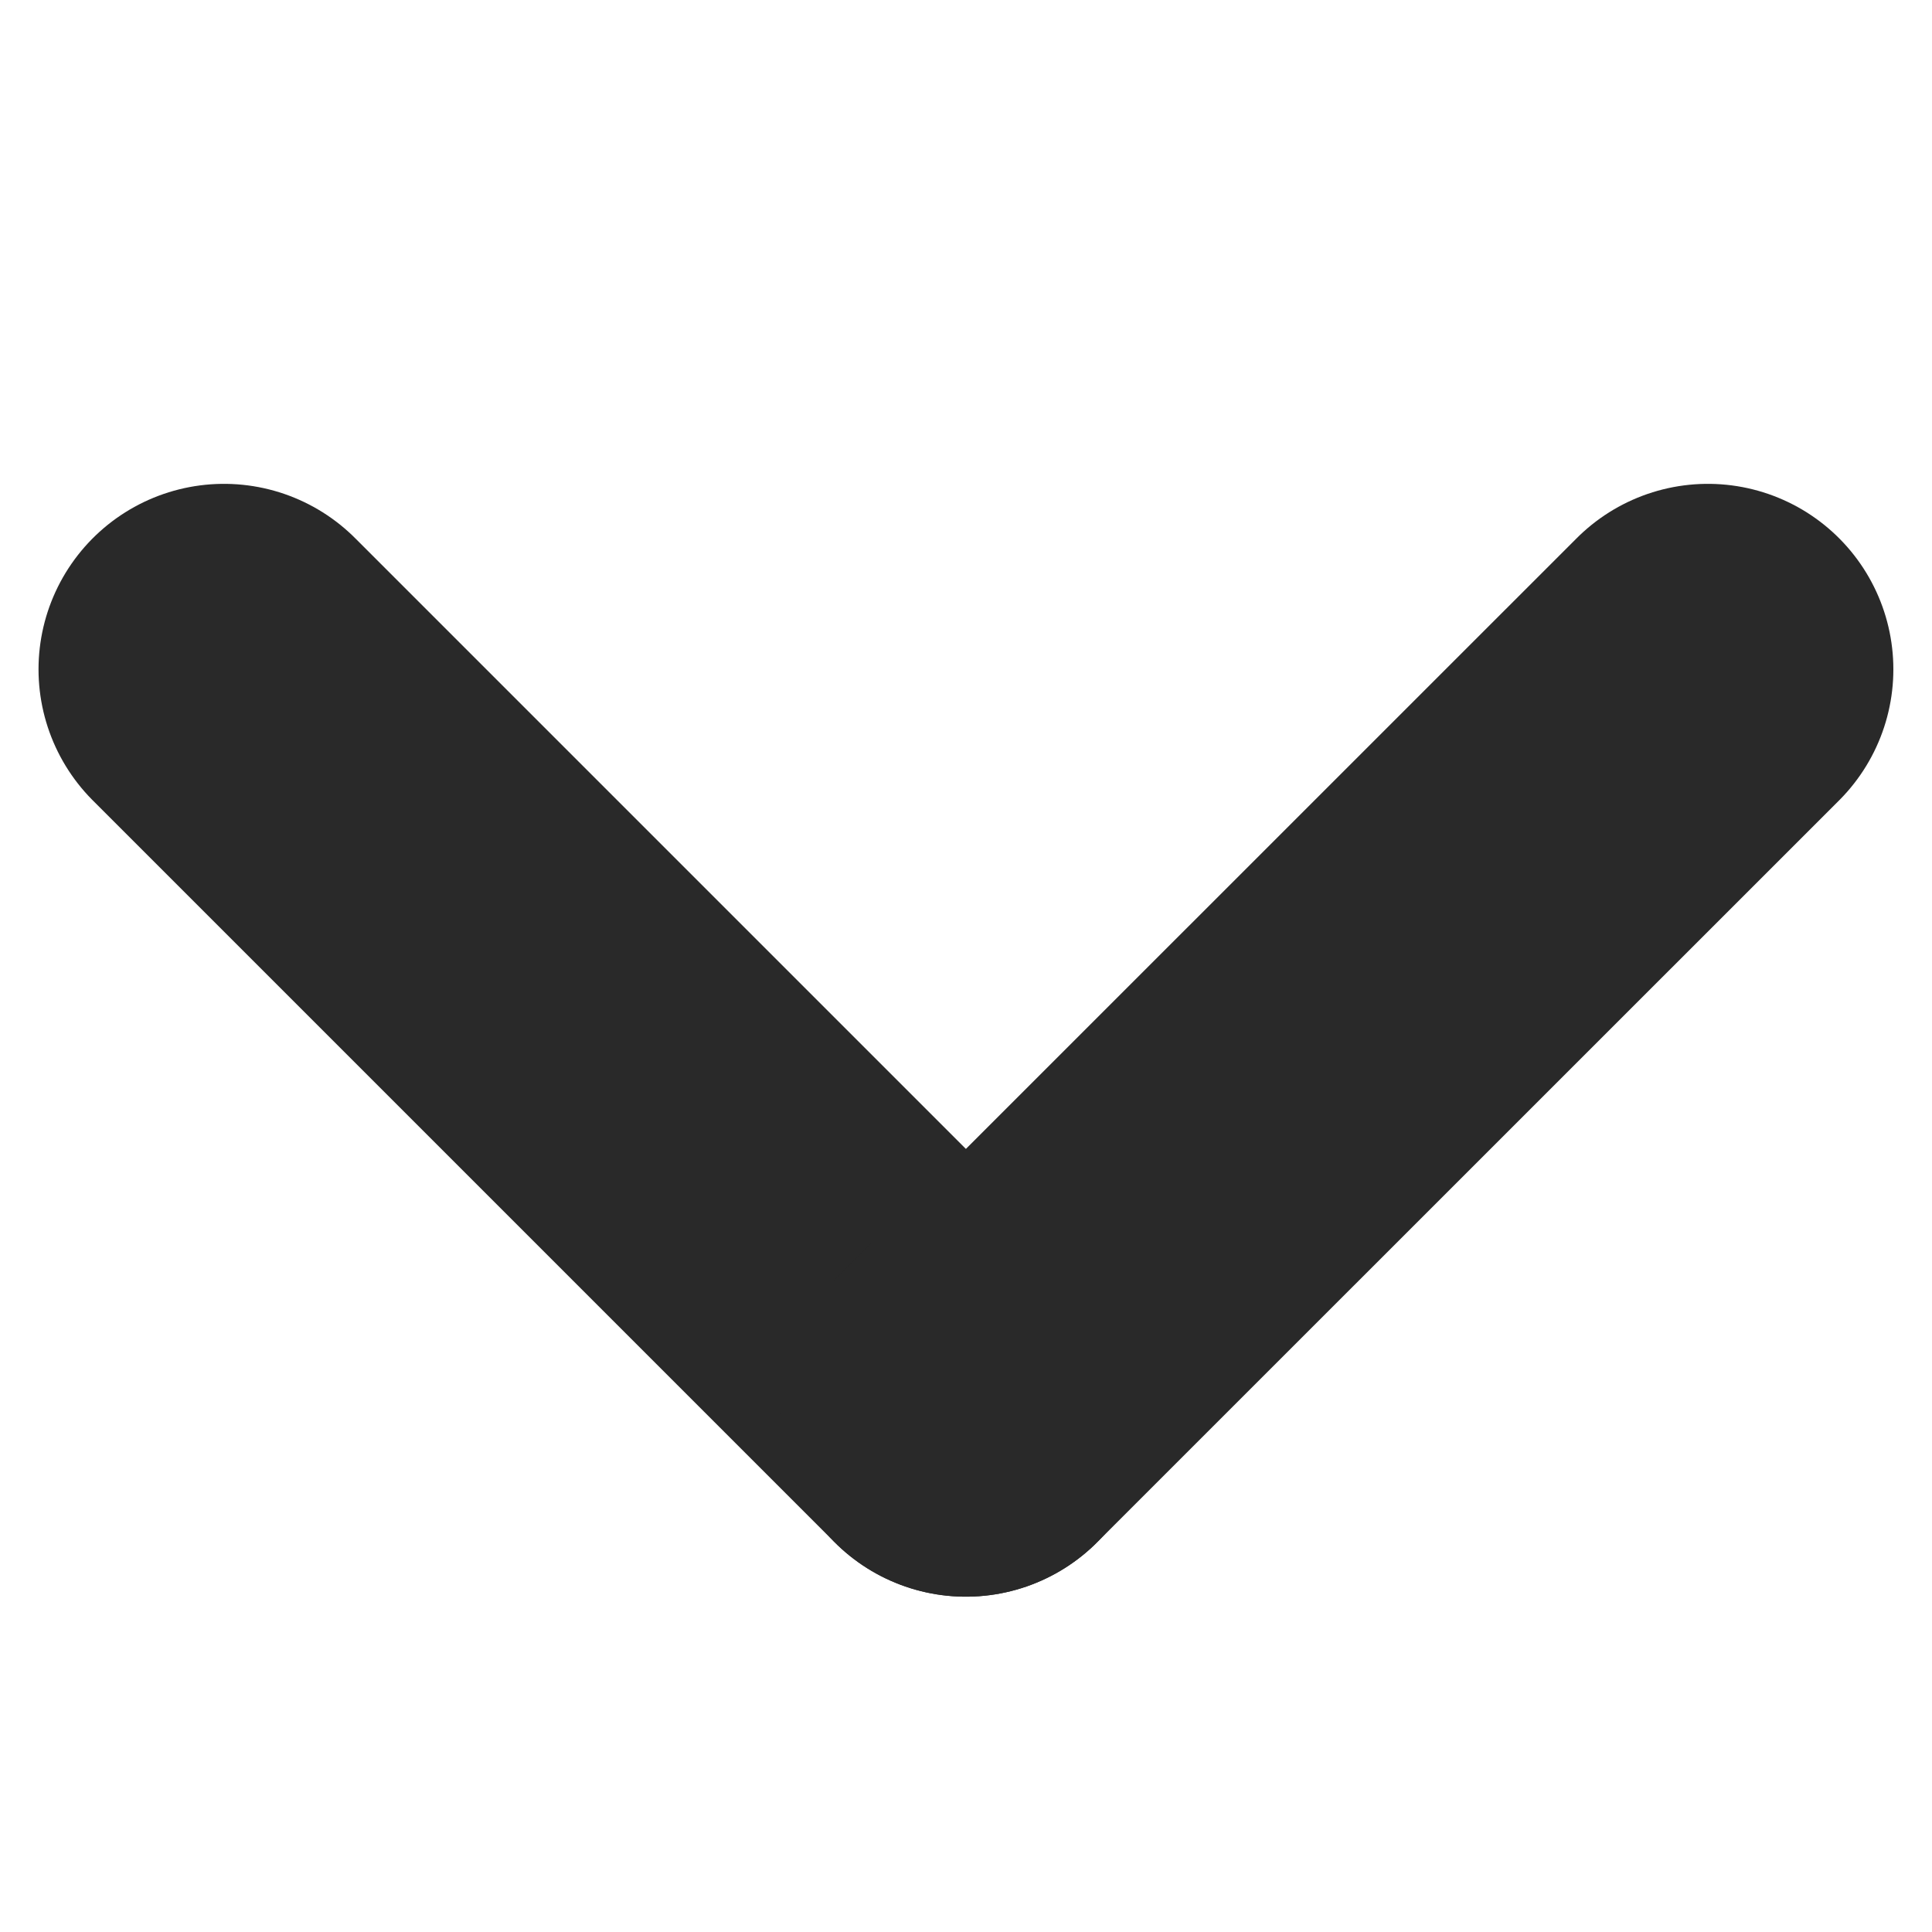 <svg width="16" height="16" viewBox="0 0 16 16" fill="none" xmlns="http://www.w3.org/2000/svg">
<g clip-path="url(#clip0_1683_4220)">
<mask id="mask0_1683_4220" style="mask-type:luminance" maskUnits="userSpaceOnUse" x="-7" y="-7" width="30" height="30">
<path d="M22.746 22.747L22.746 -6.746L-6.747 -6.746L-6.747 22.747L22.746 22.747Z" fill="white"/>
</mask>
<g mask="url(#mask0_1683_4220)">
<path d="M1.855 5.543L7.999 11.687" stroke="#292929" stroke-width="3.072" stroke-linecap="round" stroke-linejoin="round"/>
<path d="M7.999 11.687L14.144 5.543" stroke="#292929" stroke-width="3.072" stroke-linecap="round" stroke-linejoin="round"/>
</g>
</g>
<defs>
<clipPath id="clip0_1683_4220">
<rect width="16" height="16" fill="white" transform="translate(16) rotate(90)"/>
</clipPath>
</defs>
</svg>

